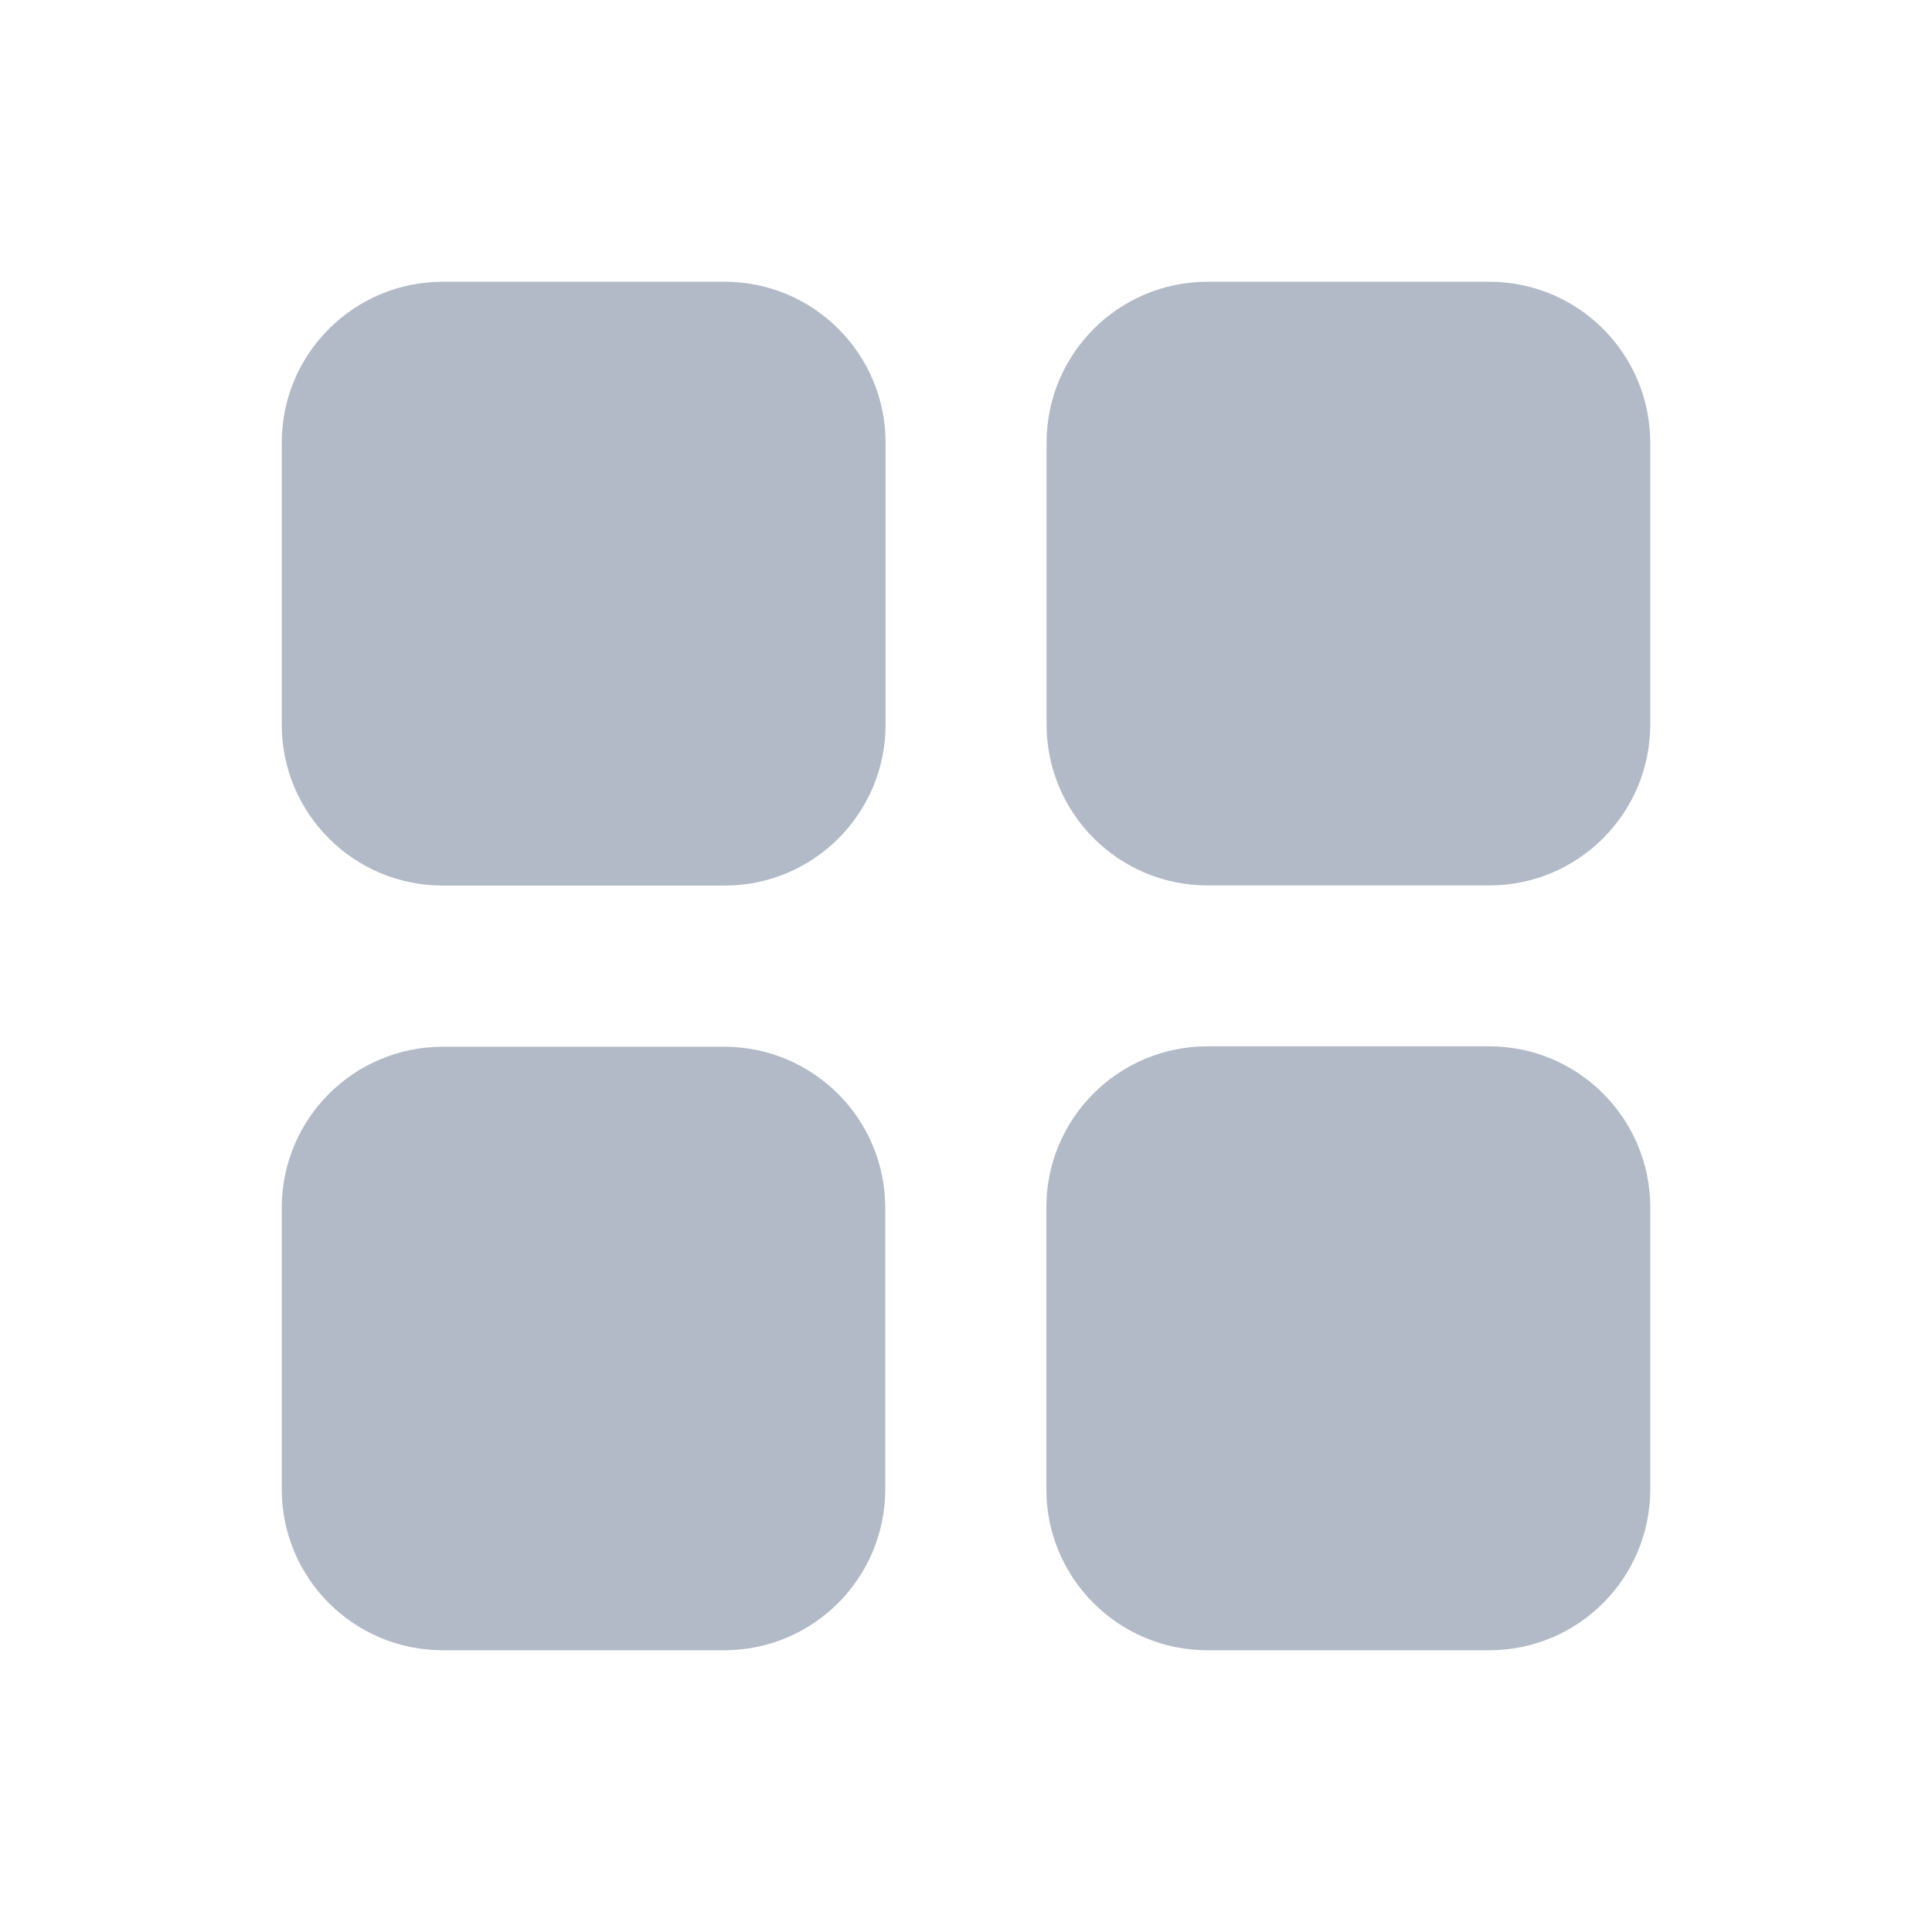 <?xml version="1.0" encoding="UTF-8"?>
<svg width="24px" height="24px" viewBox="0 0 24 24" version="1.1" xmlns="http://www.w3.org/2000/svg" xmlns:xlink="http://www.w3.org/1999/xlink">
    <!-- Generator: Sketch 52.5 (67469) - http://www.bohemiancoding.com/sketch -->
    <title>Group 2</title>
    <desc>Created with Sketch.</desc>
    <g id="Page-1" stroke="none" stroke-width="1" fill="none" fill-rule="evenodd">
        <g id="cut" transform="translate(-370, -165)">
            <g id="more_nor" transform="translate(344, 158)">
                <g id="Group">
                    <rect id="cherkbox" x="0" y="0" width="75" height="49"></rect>
                    <g id="icon_a-tabbars_mine_nor" transform="translate(26, 7)">
                        <g>
                            <rect id="checkbox" fill-rule="nonzero" x="0" y="0" width="24" height="24"></rect>
                            <path d="M5.5,3.5 L9.001,3.5 C10.106,3.5 11.001,4.395 11.001,5.5 L11.001,9.001 C11.001,10.106 10.106,11.001 9.001,11.001 L5.5,11.001 C4.395,11.001 3.5,10.106 3.5,9.001 L3.5,5.5 C3.5,4.395 4.395,3.5 5.5,3.5 Z M5.5,13.003 L8.997,13.003 C10.101,13.003 10.997,13.899 10.997,15.003 L10.997,18.5 C10.997,19.605 10.101,20.5 8.997,20.5 L5.5,20.5 C4.395,20.5 3.5,19.605 3.5,18.5 L3.5,15.003 C3.5,13.899 4.395,13.003 5.5,13.003 Z M15.001,3.5 L18.5,3.5 C19.605,3.5 20.5,4.395 20.5,5.5 L20.5,8.999 C20.5,10.104 19.605,10.999 18.5,10.999 L15.001,10.999 C13.896,10.999 13.001,10.104 13.001,8.999 L13.001,5.5 C13.001,4.395 13.896,3.5 15.001,3.5 Z M14.998,12.998 L18.5,12.998 C19.605,12.998 20.5,13.894 20.5,14.998 L20.5,18.5 C20.5,19.605 19.605,20.5 18.5,20.5 L14.998,20.5 C13.894,20.5 12.998,19.605 12.998,18.5 L12.998,14.998 C12.998,13.894 13.894,12.998 14.998,12.998 Z" id="Combined-Shape" fill="#B2BAC8" fill-rule="nonzero"></path>
                        </g>
                    </g>
                </g>
            </g>
        </g>
    </g>
</svg>